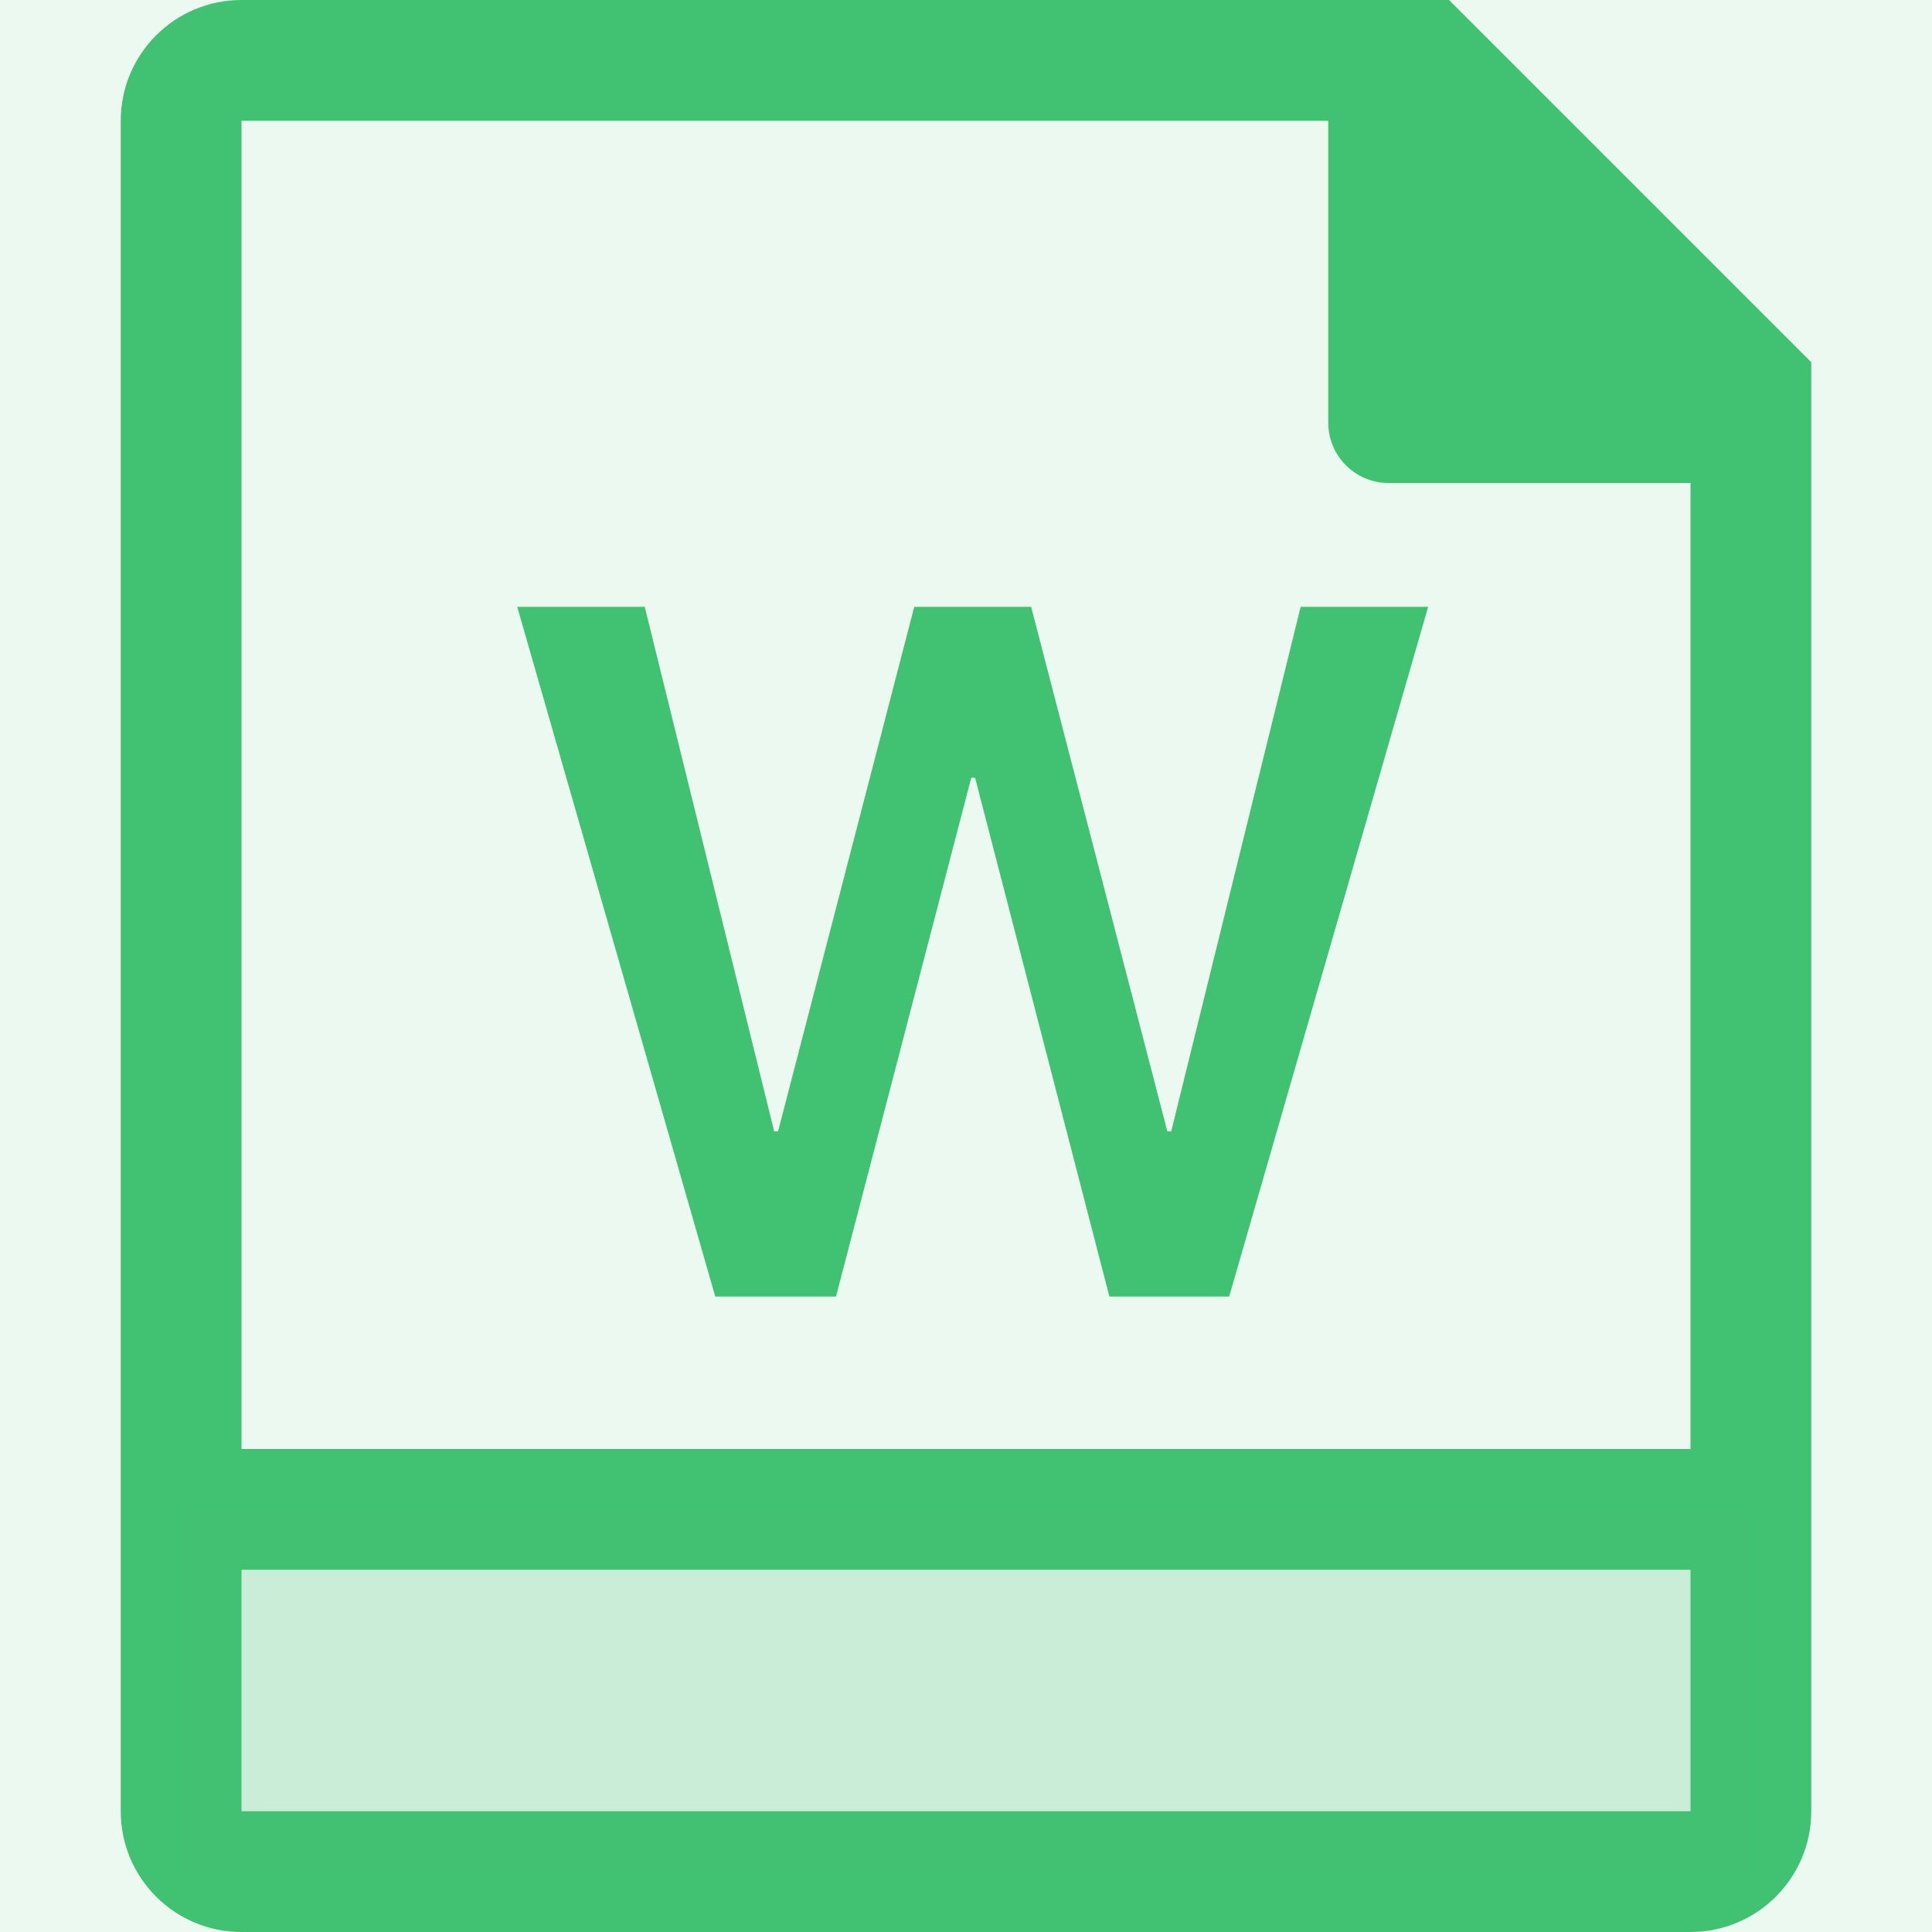 <?xml version="1.0" encoding="UTF-8"?>
<svg width="32px" height="32px" viewBox="0 0 32 32" version="1.1" xmlns="http://www.w3.org/2000/svg" xmlns:xlink="http://www.w3.org/1999/xlink">
    <title>数据服务备份</title>
    <defs>
        <rect id="path-1" x="0" y="0" width="132" height="70" rx="2"></rect>
    </defs>
    <g id="设计方案" stroke="none" stroke-width="1" fill="none" fill-rule="evenodd">
        <g id="资产清单备份" transform="translate(-1014, -41)">
            <g id="数据服务备份" transform="translate(994, 25)">
                <g id="椭圆形">
                    <mask id="mask-2" fill="white">
                        <use xlink:href="#path-1"></use>
                    </mask>
                    <use id="蒙版" fill-opacity="0.1" fill="#41C272" xlink:href="#path-1"></use>
                </g>
                <path d="M44,16 L50,22 L50,46 C50,47.105 49.105,48 48,48 L24,48 C22.895,48 22,47.105 22,46 L22,18 C22,16.895 22.895,16 24,16 L44,16 Z M48,42 L24,42 L24,46 L48,46 L48,42 Z M42,18 L24,18 L24,40 L48,40 L48,24 L43,24 C42.448,24 42,23.552 42,23 L42,18 Z M30.679,26.051 L32.823,34.739 L32.887,34.739 L35.143,26.051 L37.079,26.051 L39.335,34.739 L39.399,34.739 L41.543,26.051 L43.655,26.051 L40.359,37.475 L38.375,37.475 L36.151,28.883 L36.087,28.883 L33.847,37.475 L31.847,37.475 L28.567,26.051 L30.679,26.051 Z" id="形状结合" fill="#41C272" fill-rule="nonzero"></path>
                <rect id="矩形" fill-opacity="0.2" fill="#41C272" x="23" y="41" width="26" height="6"></rect>
            </g>
        </g>
    </g>
</svg>